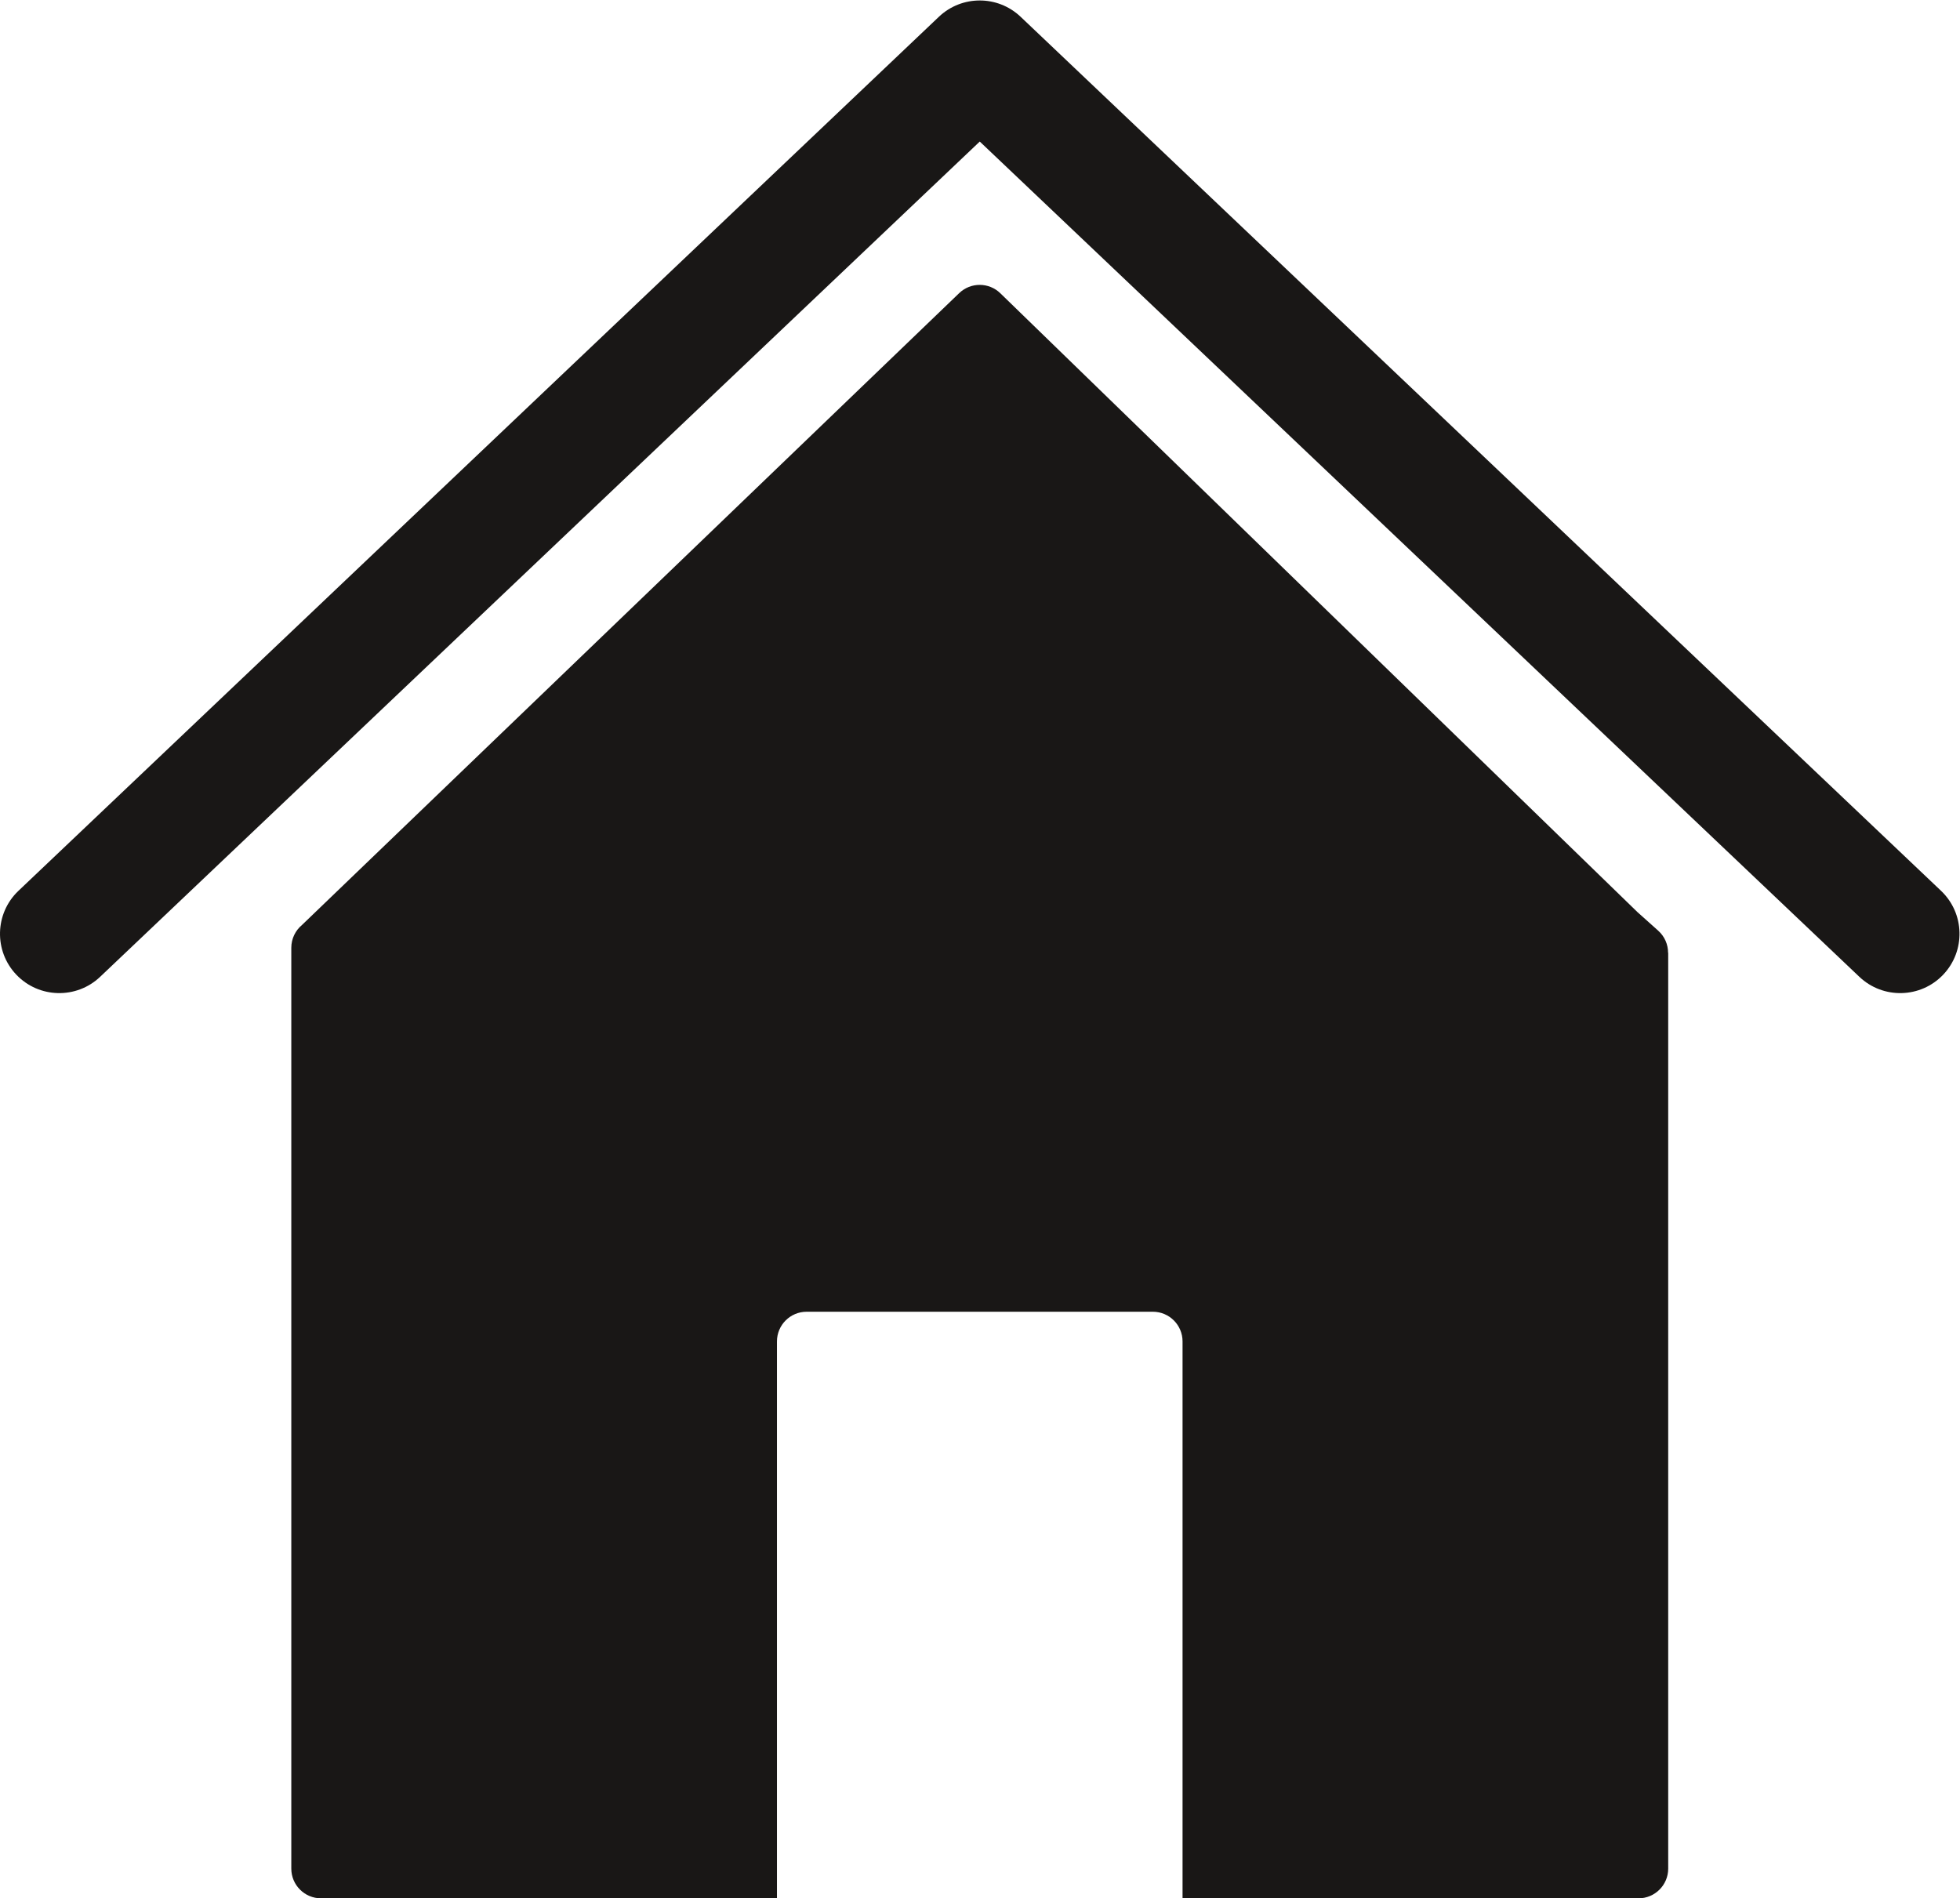 <?xml version="1.0" encoding="UTF-8" standalone="no"?>
<svg
   xmlns:dc="http://purl.org/dc/elements/1.1/"
   xmlns:cc="http://creativecommons.org/ns#"
   xmlns:rdf="http://www.w3.org/1999/02/22-rdf-syntax-ns#"
   xmlns:svg="http://www.w3.org/2000/svg"
   xmlns="http://www.w3.org/2000/svg"
   viewBox="0 0 491.52 476.067"
   height="476.067"
   width="491.52"
   xml:space="preserve"
   id="svg2"
   version="1.1"><defs
     id="defs6" /><g
     transform="matrix(1.333,0,0,-1.333,0,476.067)"
     id="g10"><g
       transform="scale(0.1)"
       id="g12"><path
         id="path14"
         style="fill:#100f0d;fill-opacity:1;fill-rule:nonzero;stroke:none"
         d="m 1843.2,2310.68 c 86.23,0 164.31,-34.97 220.82,-91.48 56.52,-56.52 91.48,-134.6 91.48,-220.83 0,-86.24 -34.96,-164.32 -91.48,-220.83 -56.51,-56.52 -134.59,-91.47 -220.82,-91.47 -86.24,0 -164.32,34.95 -220.83,91.47 -56.52,56.51 -91.48,134.59 -91.48,220.83 0,86.23 34.96,164.31 91.48,220.83 56.51,56.51 134.59,91.48 220.83,91.48" /><path
         id="path16"
         style="fill:#191716;fill-opacity:1;fill-rule:evenodd;stroke:none"
         d="M 593.949,1856.02 1804.48,3019.88 c 21.72,20.9 56.02,20.66 77.45,-0.22 l 0.02,-0.02 0.34,-0.33 1197.82,-1163.51 0.36,-0.36 39.14,-35.03 c 12.27,-10.98 18.52,-26.19 18.52,-41.46 h 0.24 V 55.859 C 3138.37,25.012 3113.36,0 3082.51,0 h -857.79 v 1047.7 c 0,30.85 -25.01,55.86 -55.86,55.86 h -651.32 c -30.85,0 -55.86,-25.01 -55.86,-55.86 V 0 H 603.883 c -30.848,0 -55.86,25.012 -55.86,55.859 V 1788.27 c 0,17.28 7.856,32.74 20.184,42.98 l 25.742,24.77" /><path
         id="path18"
         style="fill:#191716;fill-opacity:1;fill-rule:evenodd;stroke:none"
         d="M 1843.2,3305.09 188.418,1733.69 c -44.625,-42.38 -115.273,-40.63 -157.699,3.96 -42.445,44.62 -40.699,115.36 3.965,157.78 L 1766.33,3539.83 c 43.08,40.9 110.68,40.88 153.74,0 l 1731.64,-1644.4 c 44.67,-42.42 46.42,-113.16 3.96,-157.78 -42.42,-44.59 -113.06,-46.34 -157.69,-3.96 L 1843.2,3305.09" /></g></g></svg>